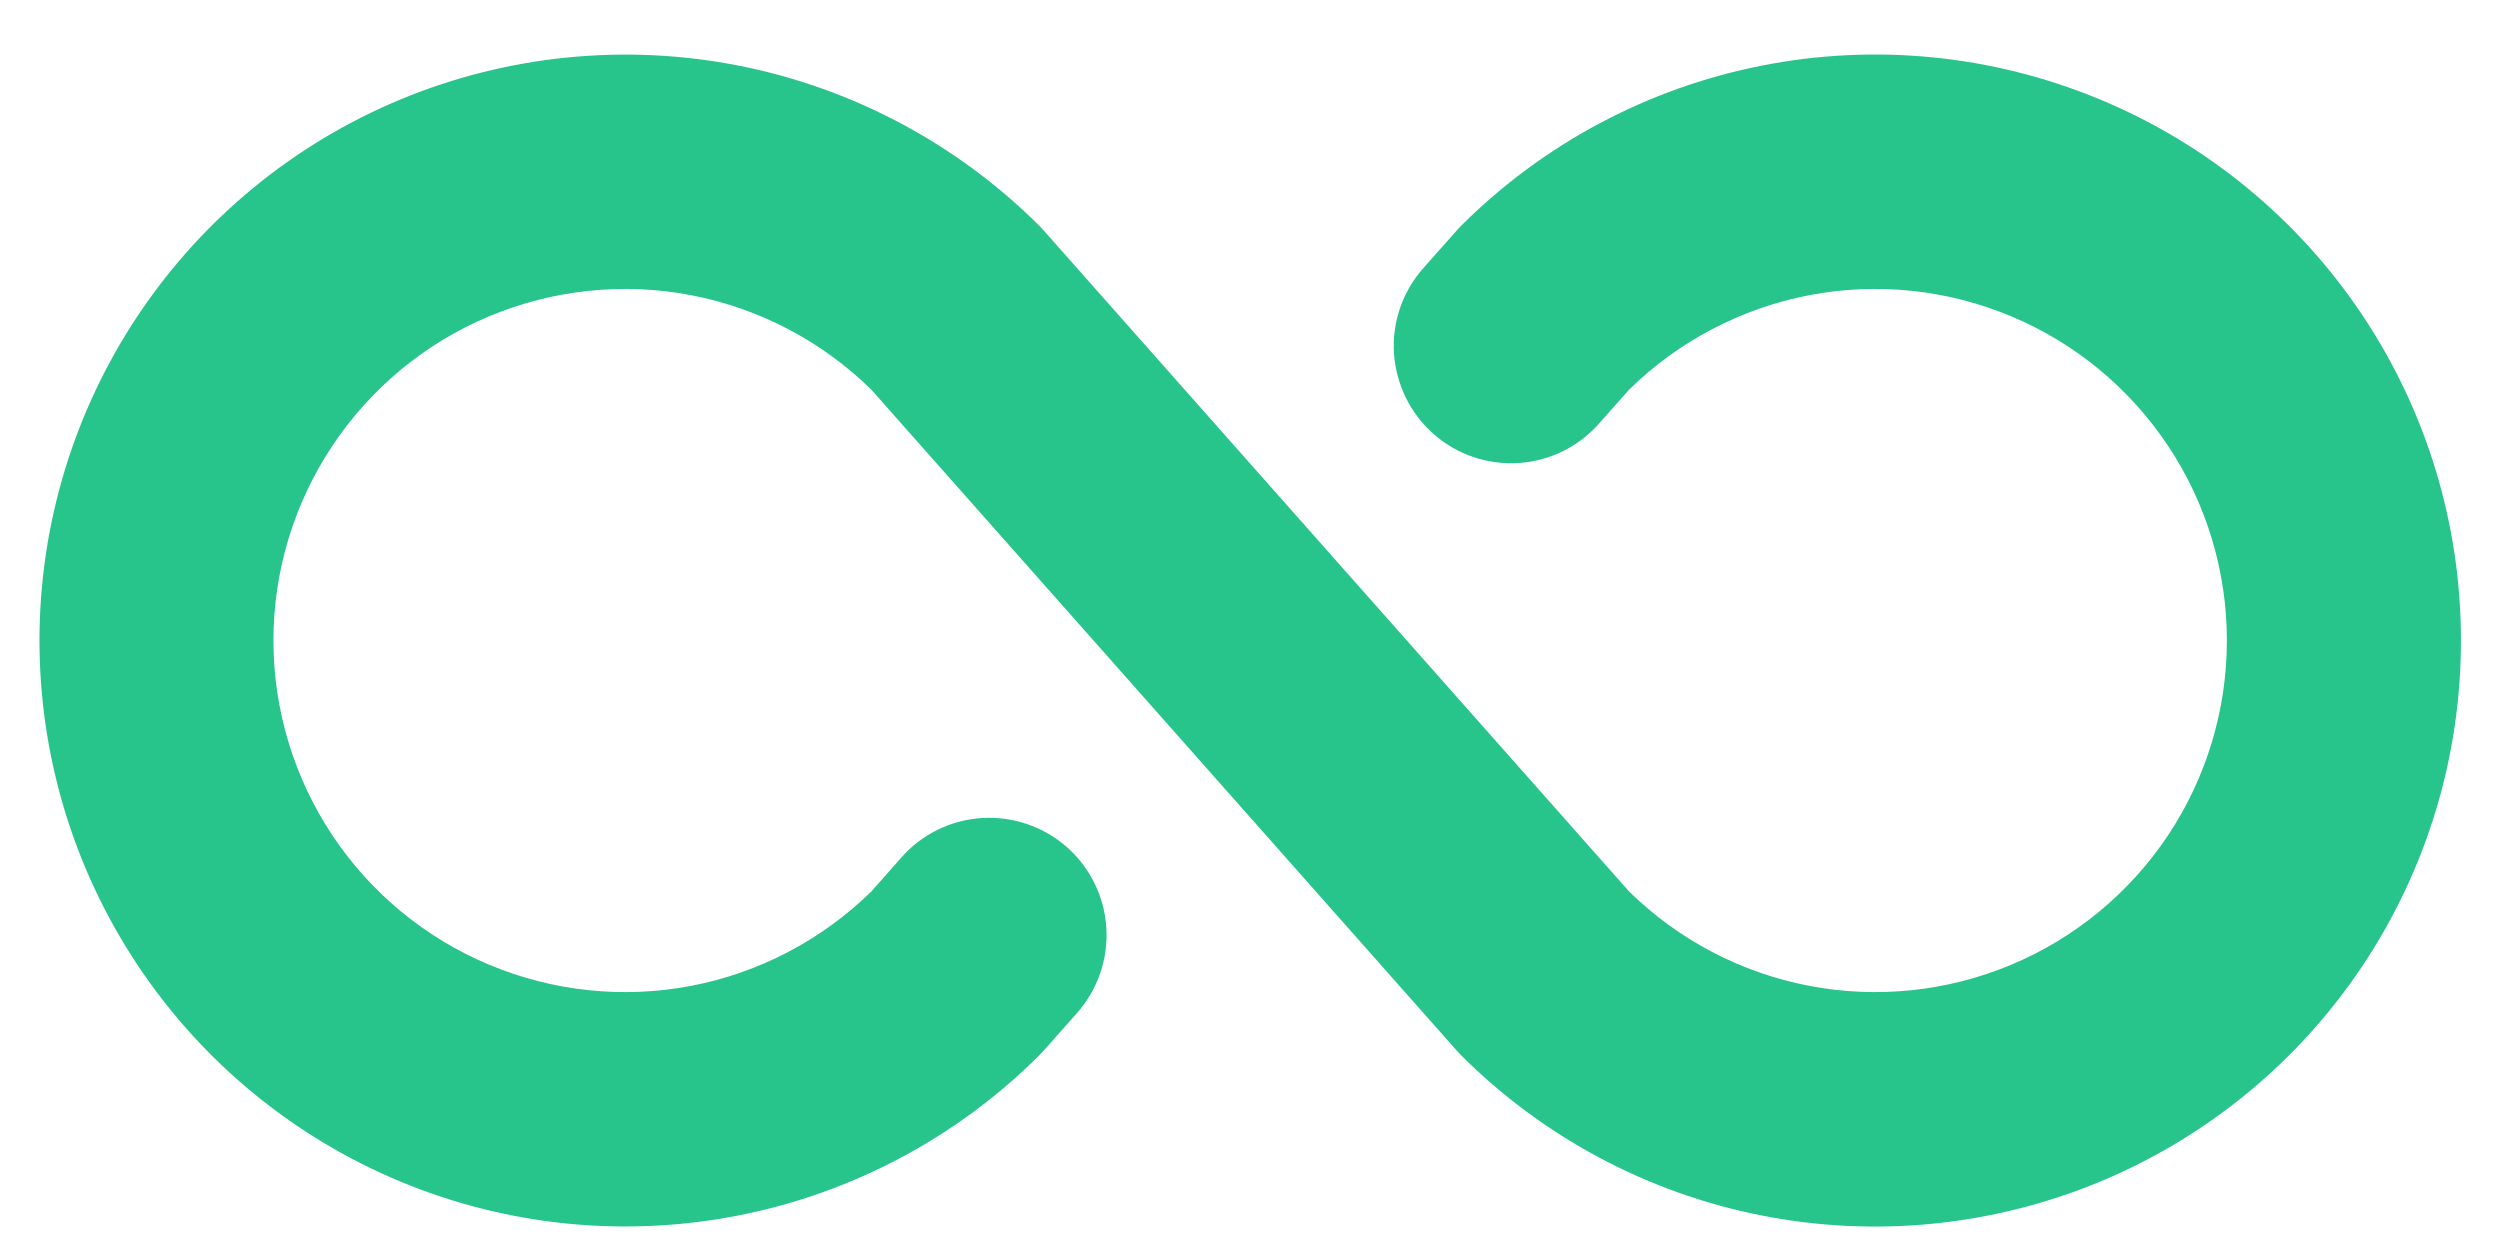 <svg width="24" height="12" viewBox="0 0 24 12" fill="none" xmlns="http://www.w3.org/2000/svg">
<path d="M23.625 6.149C23.626 7.262 23.296 8.349 22.678 9.275C22.06 10.2 21.181 10.921 20.153 11.347C19.125 11.772 17.994 11.884 16.903 11.667C15.812 11.45 14.809 10.914 14.023 10.127L13.977 10.077L8.365 3.741C7.89 3.275 7.289 2.96 6.636 2.834C5.983 2.709 5.308 2.78 4.695 3.037C4.081 3.294 3.558 3.727 3.19 4.281C2.822 4.834 2.625 5.484 2.625 6.149C2.625 6.814 2.822 7.464 3.19 8.018C3.558 8.571 4.081 9.004 4.695 9.261C5.308 9.518 5.983 9.589 6.636 9.464C7.289 9.339 7.89 9.023 8.365 8.558L8.654 8.231C8.751 8.12 8.87 8.03 9.003 7.965C9.136 7.9 9.28 7.862 9.428 7.853C9.576 7.844 9.724 7.864 9.863 7.912C10.003 7.96 10.132 8.035 10.243 8.133C10.354 8.231 10.444 8.35 10.509 8.483C10.574 8.616 10.612 8.76 10.621 8.908C10.63 9.055 10.61 9.203 10.562 9.343C10.514 9.483 10.439 9.612 10.341 9.723L10.027 10.077L9.981 10.127C9.194 10.914 8.192 11.449 7.101 11.666C6.01 11.883 4.879 11.772 3.851 11.346C2.823 10.92 1.945 10.199 1.327 9.274C0.709 8.349 0.379 7.262 0.379 6.149C0.379 5.037 0.709 3.949 1.327 3.024C1.945 2.099 2.823 1.378 3.851 0.952C4.879 0.527 6.01 0.415 7.101 0.632C8.192 0.849 9.194 1.385 9.981 2.171L10.027 2.221L15.639 8.558C16.113 9.023 16.715 9.339 17.368 9.464C18.021 9.589 18.696 9.518 19.309 9.261C19.922 9.004 20.446 8.571 20.814 8.018C21.182 7.464 21.378 6.814 21.378 6.149C21.378 5.484 21.182 4.834 20.814 4.281C20.446 3.727 19.922 3.294 19.309 3.037C18.696 2.78 18.021 2.709 17.368 2.834C16.715 2.96 16.113 3.275 15.639 3.741L15.35 4.067C15.252 4.178 15.133 4.268 15.001 4.333C14.868 4.398 14.723 4.436 14.576 4.445C14.428 4.454 14.28 4.434 14.14 4.386C14 4.338 13.871 4.263 13.761 4.165C13.65 4.067 13.559 3.948 13.495 3.815C13.43 3.682 13.392 3.538 13.382 3.39C13.373 3.243 13.393 3.095 13.441 2.955C13.489 2.815 13.565 2.686 13.663 2.575L13.977 2.221L14.023 2.171C14.809 1.385 15.812 0.849 16.903 0.632C17.994 0.414 19.125 0.526 20.153 0.952C21.181 1.377 22.06 2.099 22.678 3.024C23.296 3.949 23.626 5.037 23.625 6.149Z" fill="#27C58B"/>
</svg>
